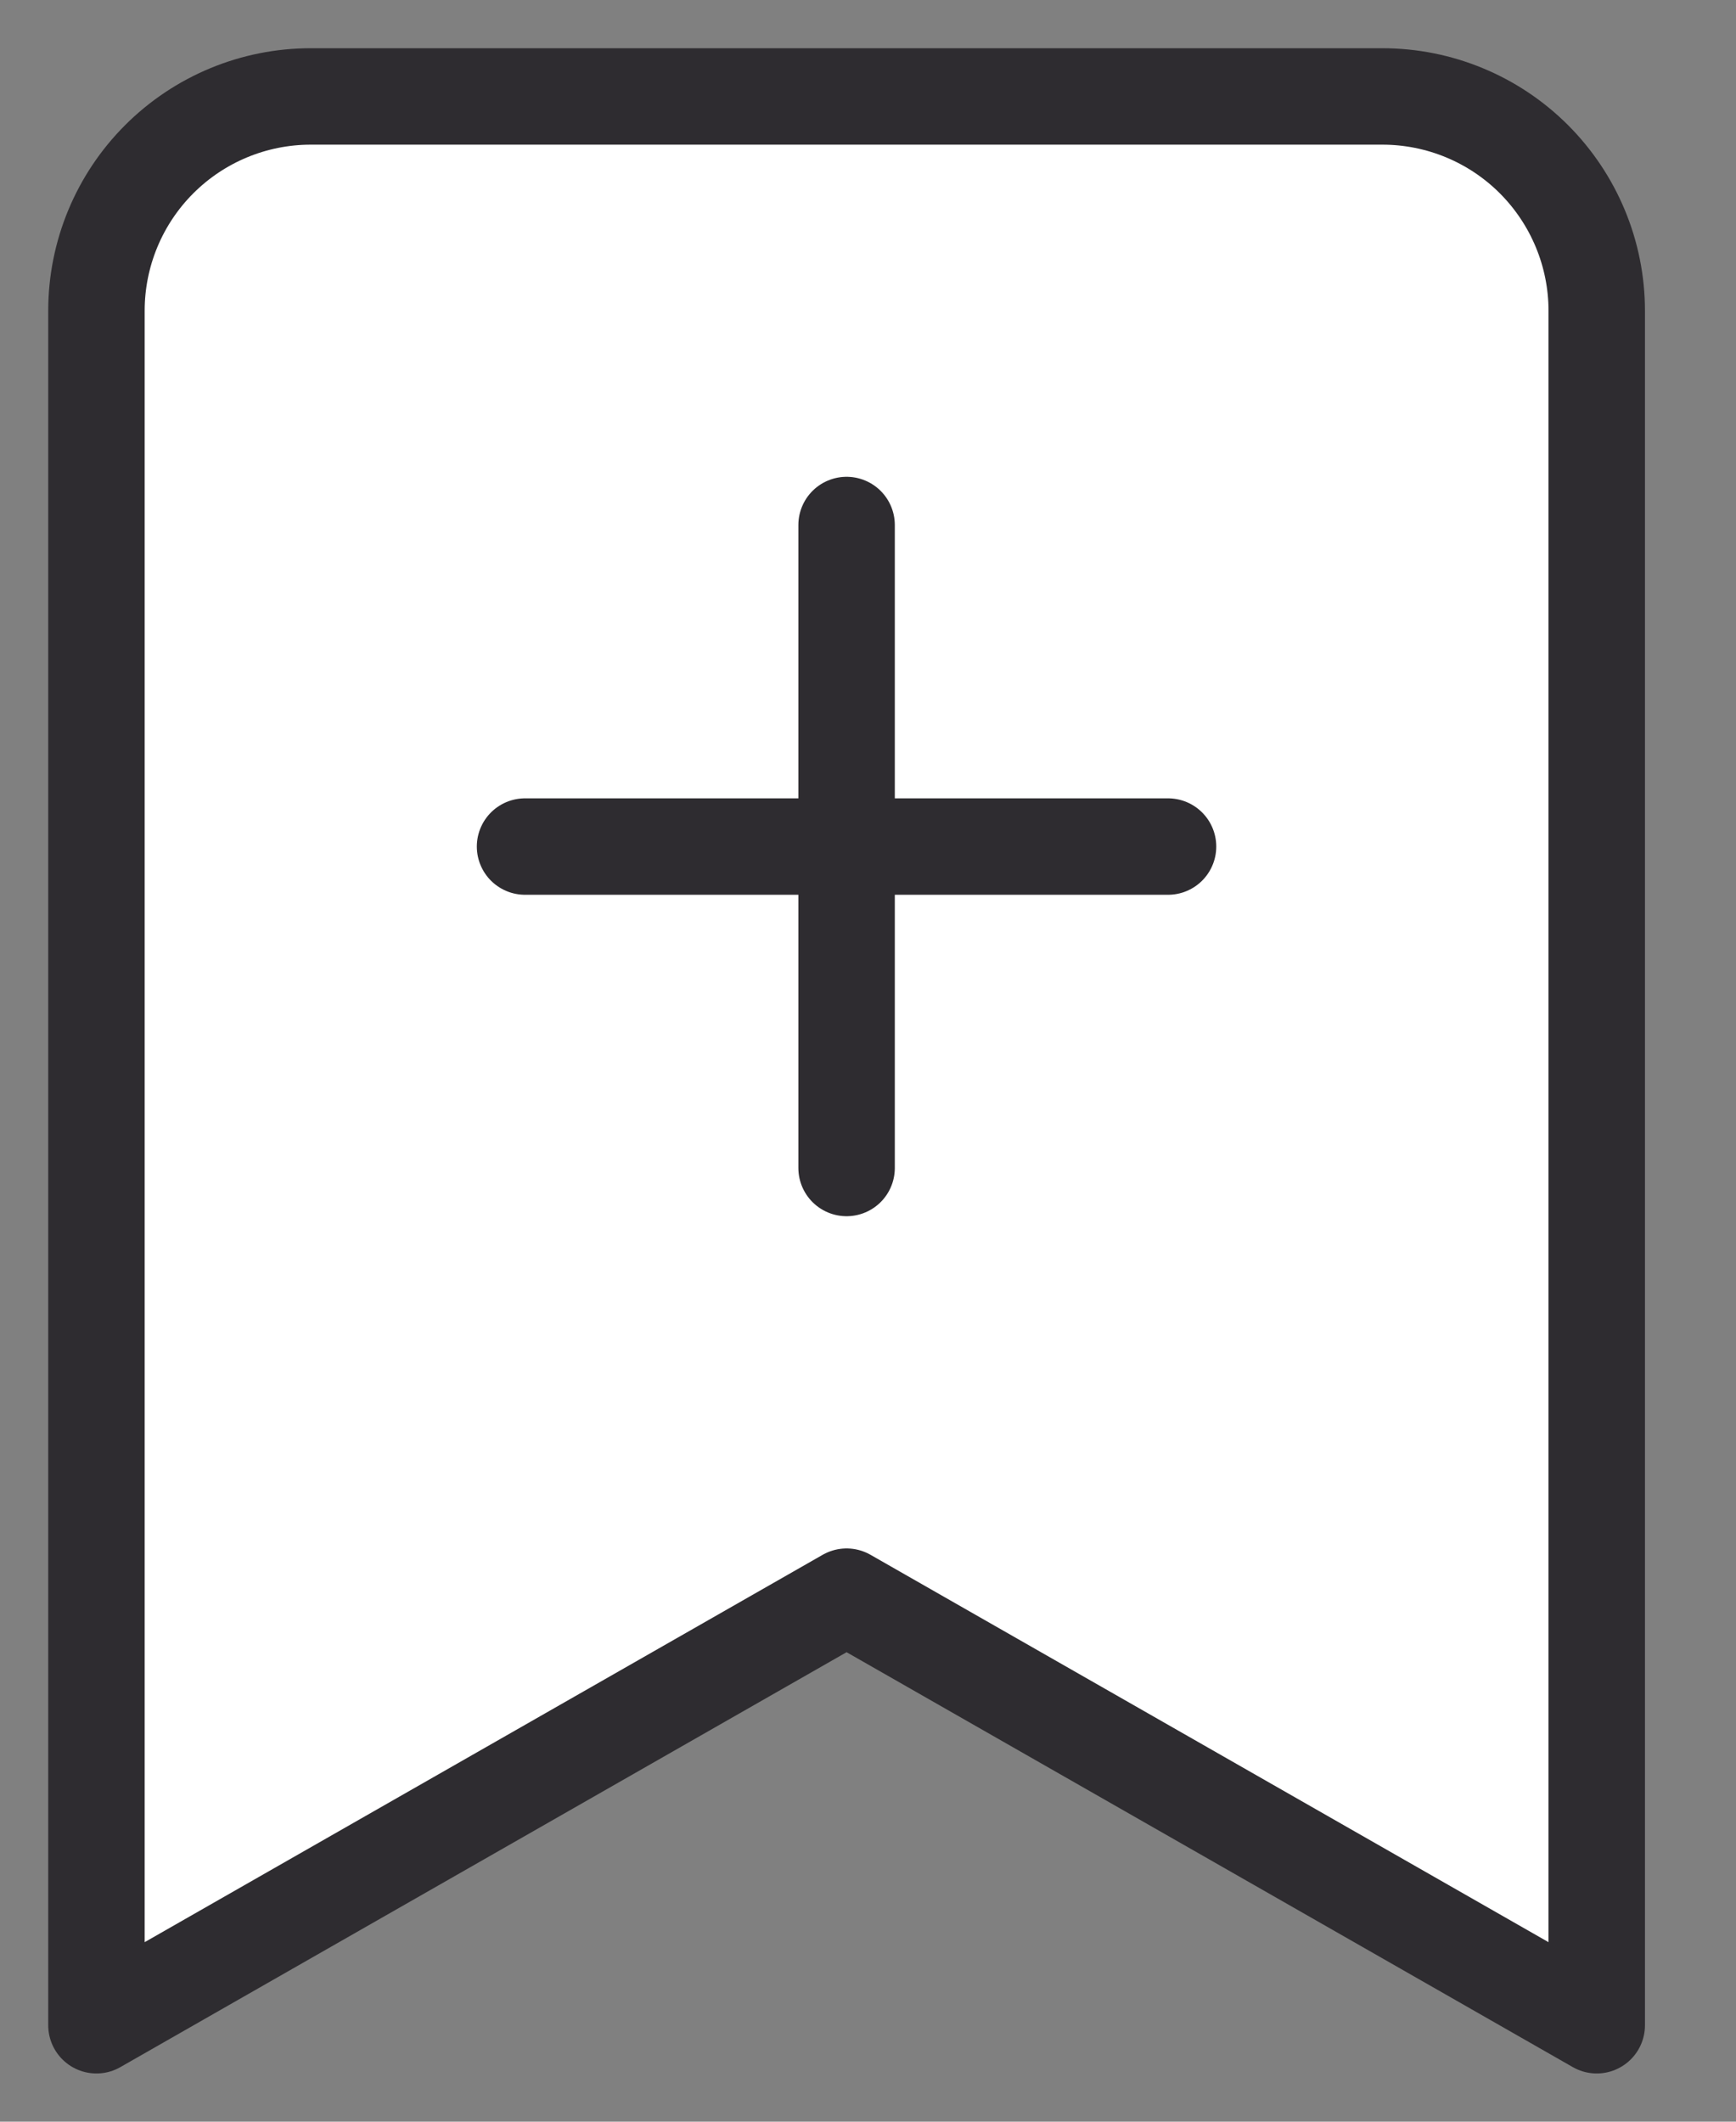 <svg width="18" height="22" viewBox="0 0 18 22" fill="none" xmlns="http://www.w3.org/2000/svg">
<rect x="0" y="0" width="18" height="22" fill="#808080" stroke="none"/>
<path d="M16.556 21L8.778 16.556L1 21V3.222C1 2.633 1.234 2.068 1.651 1.651C2.068 1.234 2.633 1 3.222 1H14.333C14.923 1 15.488 1.234 15.905 1.651C16.321 2.068 16.556 2.633 16.556 3.222V21Z" fill="white"/>
<path d="M8.778 5.444V12.111M12.111 8.778H5.444M16.556 21L8.778 16.556L1 21V3.222C1 2.633 1.234 2.068 1.651 1.651C2.068 1.234 2.633 1 3.222 1H14.333C14.923 1 15.488 1.234 15.905 1.651C16.321 2.068 16.556 2.633 16.556 3.222V21Z" stroke="#2E2C30" stroke-linecap="round" stroke-linejoin="round"/>
</svg>
